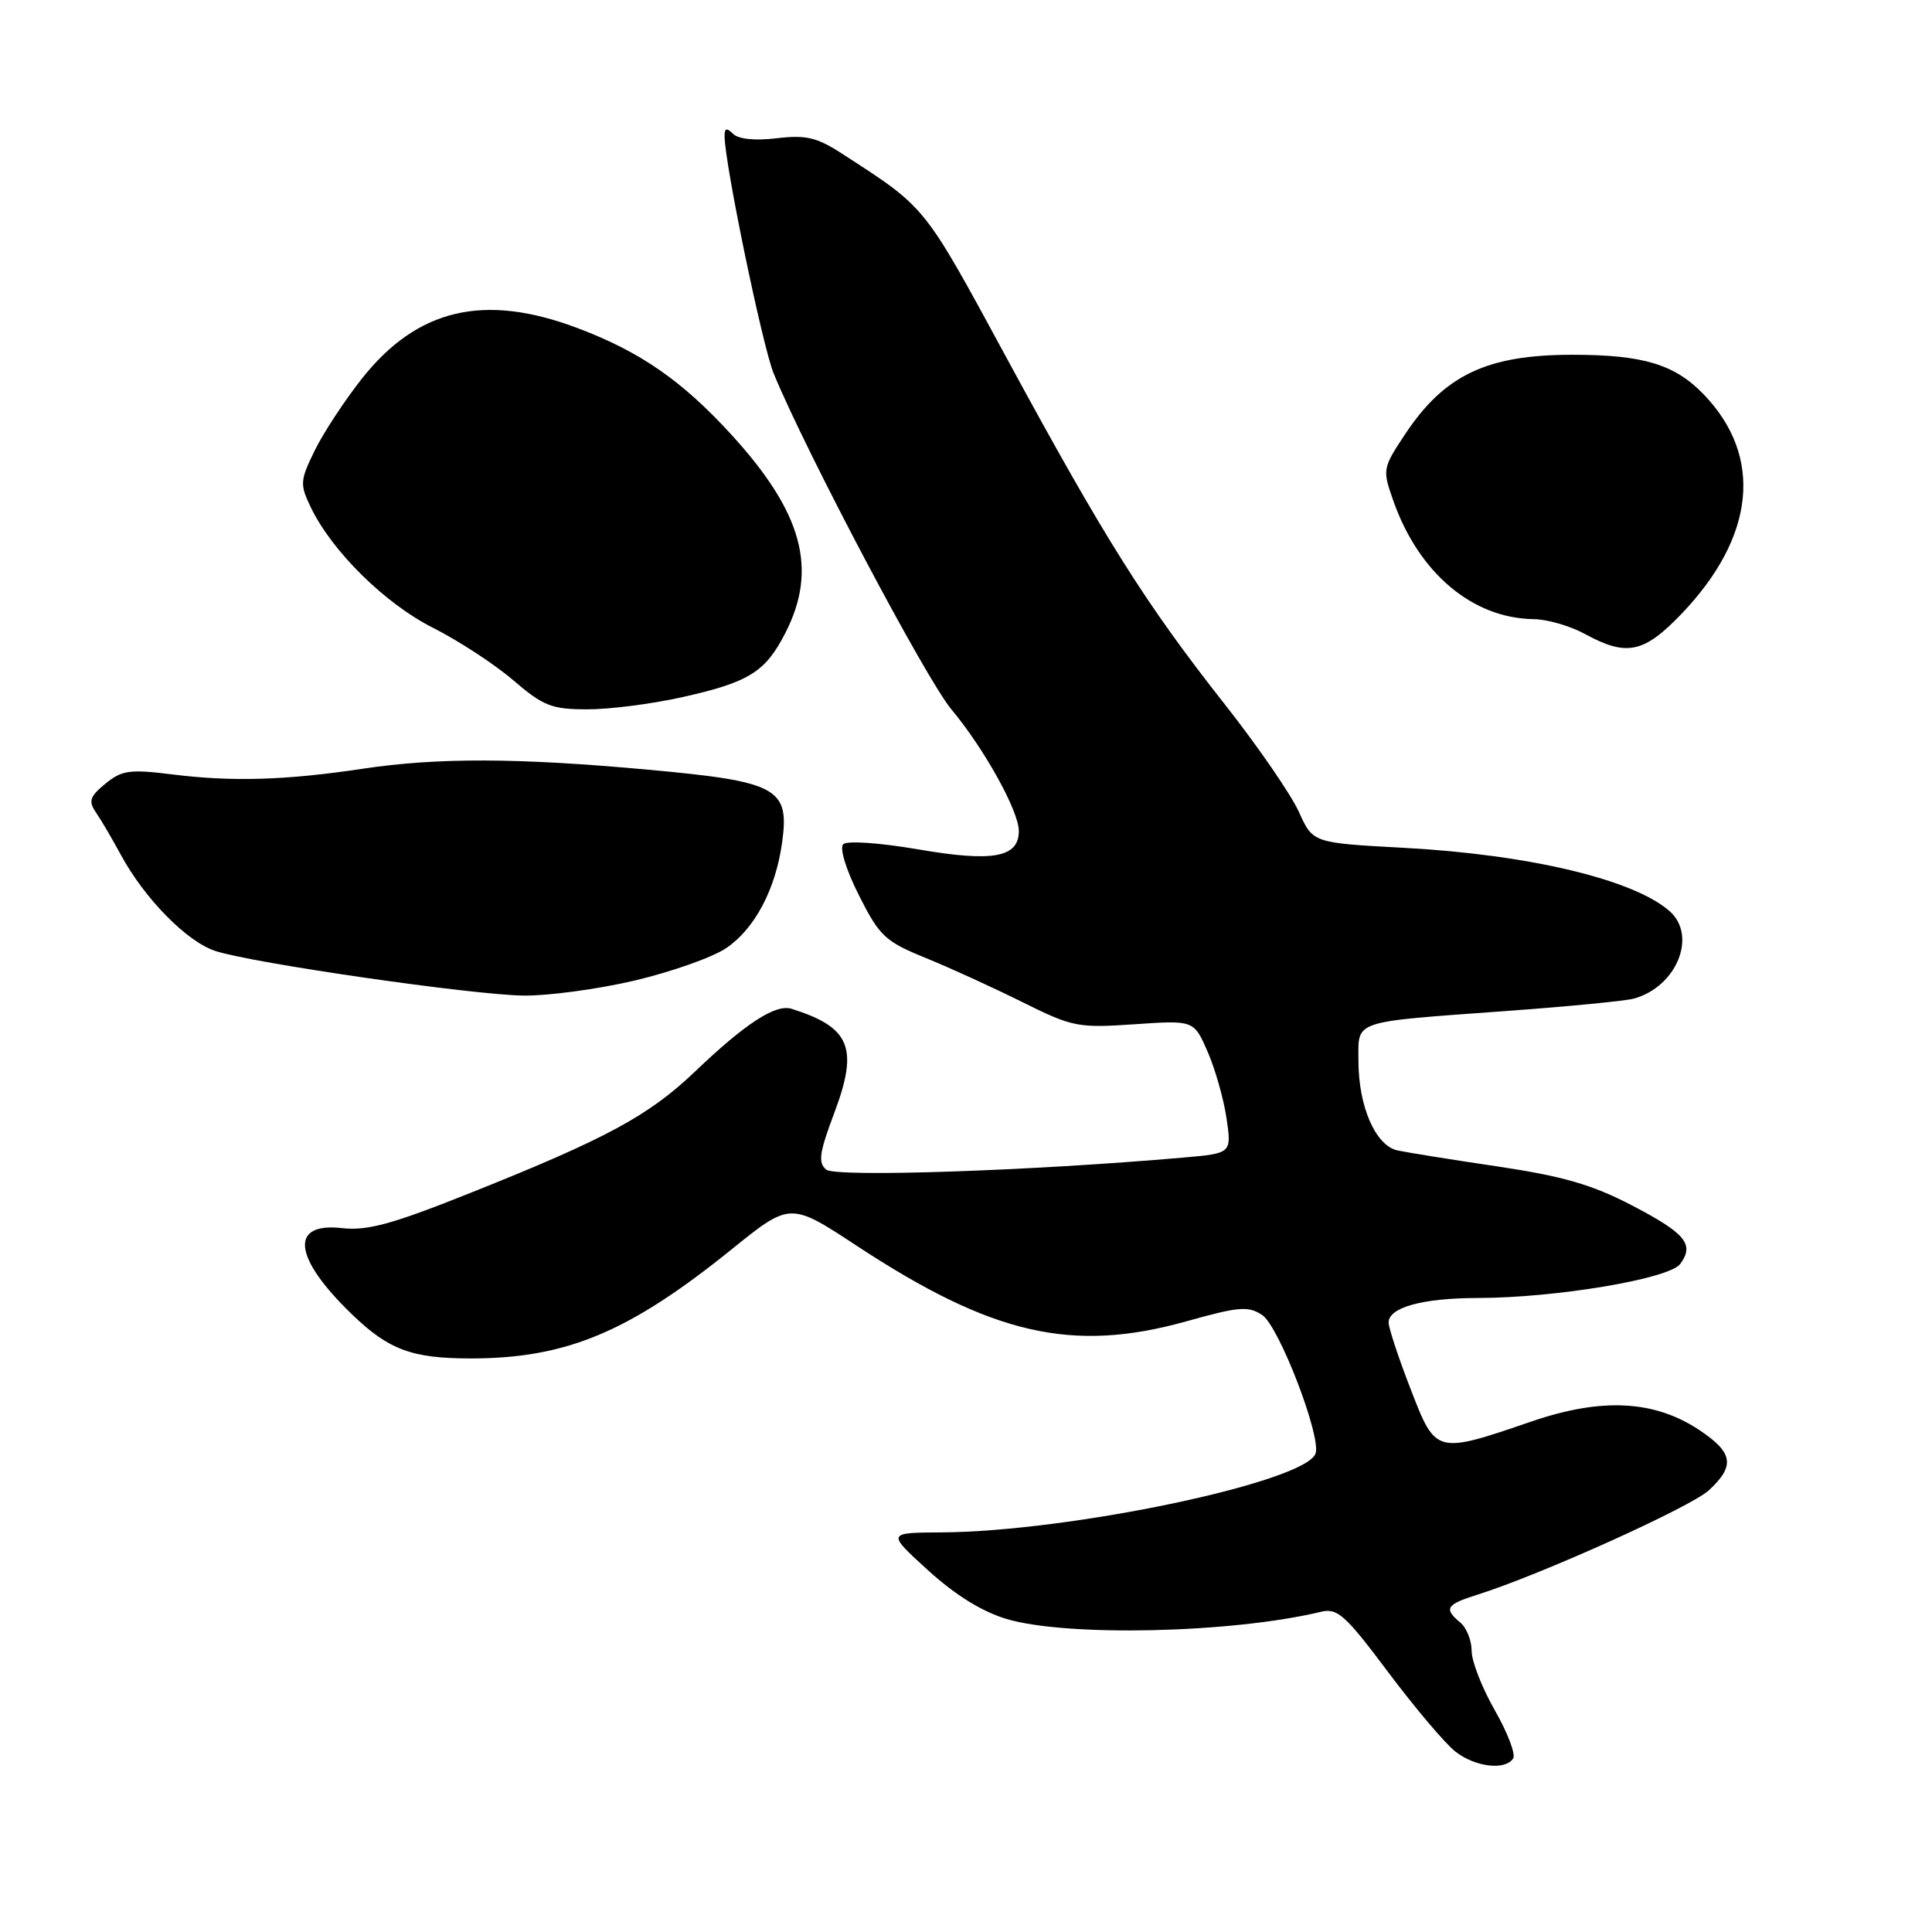 <?xml version="1.0" encoding="UTF-8" standalone="no"?>
<!DOCTYPE svg PUBLIC "-//W3C//DTD SVG 1.1//EN" "http://www.w3.org/Graphics/SVG/1.1/DTD/svg11.dtd" >
<svg xmlns="http://www.w3.org/2000/svg" xmlns:xlink="http://www.w3.org/1999/xlink" version="1.1" viewBox="0 0 256 256">
 <g >
 <path fill="currentColor"
d=" M 200.51 232.99 C 200.85 232.43 199.75 229.56 198.07 226.62 C 196.38 223.67 195.00 220.13 195.00 218.75 C 195.00 217.37 194.32 215.68 193.50 215.00 C 191.28 213.16 191.61 212.61 195.75 211.31 C 204.10 208.68 224.06 199.68 226.45 197.46 C 229.95 194.21 229.66 192.46 225.11 189.45 C 219.18 185.53 212.23 185.18 203.00 188.33 C 190.20 192.71 190.26 192.72 186.90 184.02 C 185.30 179.90 184.00 175.95 184.00 175.24 C 184.00 173.24 188.49 172.00 195.82 171.99 C 206.14 171.98 221.20 169.45 222.64 167.48 C 224.55 164.87 223.36 163.43 216.18 159.69 C 210.98 156.98 207.07 155.85 198.50 154.57 C 192.45 153.68 186.46 152.71 185.18 152.44 C 182.26 151.80 180.00 146.61 180.00 140.55 C 180.00 135.12 178.96 135.47 199.50 133.97 C 207.75 133.37 215.40 132.63 216.50 132.32 C 222.15 130.76 224.92 124.02 221.25 120.75 C 216.52 116.55 202.60 113.23 186.00 112.34 C 173.96 111.69 173.96 111.69 172.12 107.60 C 171.11 105.34 166.70 98.93 162.31 93.35 C 151.79 79.99 146.45 71.51 133.50 47.65 C 122.29 26.98 122.82 27.64 111.54 20.34 C 108.24 18.20 106.79 17.86 102.92 18.32 C 100.07 18.66 97.84 18.44 97.14 17.74 C 96.29 16.89 96.00 16.97 96.01 18.05 C 96.03 21.71 101.05 45.93 102.52 49.50 C 106.89 60.09 122.71 89.98 126.06 93.99 C 130.41 99.19 135.00 107.47 135.00 110.11 C 135.00 113.62 131.59 114.25 121.75 112.56 C 116.48 111.66 112.23 111.37 111.73 111.87 C 111.22 112.38 112.11 115.25 113.82 118.65 C 116.55 124.06 117.29 124.75 122.65 126.93 C 125.87 128.24 131.64 130.88 135.48 132.79 C 142.12 136.09 142.83 136.23 150.32 135.72 C 158.19 135.18 158.19 135.18 160.01 139.34 C 161.01 141.63 162.14 145.60 162.52 148.16 C 163.20 152.82 163.20 152.82 156.85 153.38 C 136.63 155.15 110.73 156.02 109.48 154.98 C 108.37 154.06 108.56 152.75 110.55 147.46 C 113.79 138.84 112.68 136.12 104.88 133.67 C 102.77 133.01 98.78 135.60 92.11 141.97 C 85.95 147.85 80.36 150.87 62.32 158.07 C 51.97 162.21 48.69 163.11 45.31 162.73 C 38.30 161.94 38.86 166.67 46.67 174.19 C 51.52 178.86 54.59 180.00 62.36 180.00 C 75.04 180.00 83.34 176.53 96.95 165.54 C 104.71 159.28 104.71 159.28 113.55 165.09 C 131.54 176.91 142.12 179.32 157.32 175.05 C 164.16 173.13 165.41 173.03 167.25 174.25 C 169.48 175.73 175.14 190.46 174.31 192.62 C 172.86 196.41 141.83 202.94 124.76 203.05 C 117.50 203.09 117.50 203.09 122.97 208.07 C 126.57 211.35 130.14 213.56 133.40 214.53 C 141.41 216.90 163.19 216.41 175.00 213.58 C 177.22 213.04 178.22 213.94 183.94 221.57 C 187.48 226.29 191.48 231.02 192.83 232.08 C 195.46 234.15 199.49 234.63 200.51 232.99 Z  M 84.09 129.93 C 88.95 128.78 94.40 126.86 96.21 125.64 C 100.00 123.09 102.79 117.82 103.64 111.59 C 104.63 104.42 103.02 103.55 85.90 101.99 C 68.52 100.40 57.99 100.37 48.00 101.87 C 37.89 103.39 30.78 103.60 22.97 102.63 C 17.19 101.91 16.17 102.04 13.97 103.84 C 11.87 105.57 11.69 106.15 12.74 107.69 C 13.42 108.68 14.90 111.21 16.03 113.30 C 19.16 119.07 24.75 124.76 28.51 126.00 C 33.38 127.61 62.45 131.82 69.38 131.92 C 72.61 131.96 79.23 131.07 84.09 129.93 Z  M 90.30 92.40 C 99.24 90.41 101.42 89.06 104.08 83.84 C 108.39 75.40 106.34 67.91 96.90 57.58 C 90.37 50.44 84.82 46.59 76.49 43.46 C 64.15 38.81 55.30 40.89 47.96 50.16 C 45.64 53.10 42.81 57.41 41.68 59.74 C 39.75 63.70 39.72 64.18 41.19 67.24 C 44.00 73.06 51.01 79.98 57.38 83.19 C 60.75 84.89 65.53 88.01 68.00 90.13 C 71.99 93.55 73.10 93.99 77.80 93.99 C 80.72 94.00 86.34 93.28 90.30 92.40 Z  M 222.78 81.37 C 232.60 71.12 233.68 60.48 225.73 52.24 C 221.91 48.28 217.72 47.01 208.40 47.01 C 197.03 47.00 191.39 49.68 186.16 57.57 C 183.20 62.04 183.17 62.23 184.61 66.32 C 187.98 75.92 195.11 81.94 203.24 82.04 C 205.03 82.06 208.07 82.95 210.00 84.00 C 215.53 87.02 217.81 86.55 222.78 81.37 Z "/>
</g>
</svg>